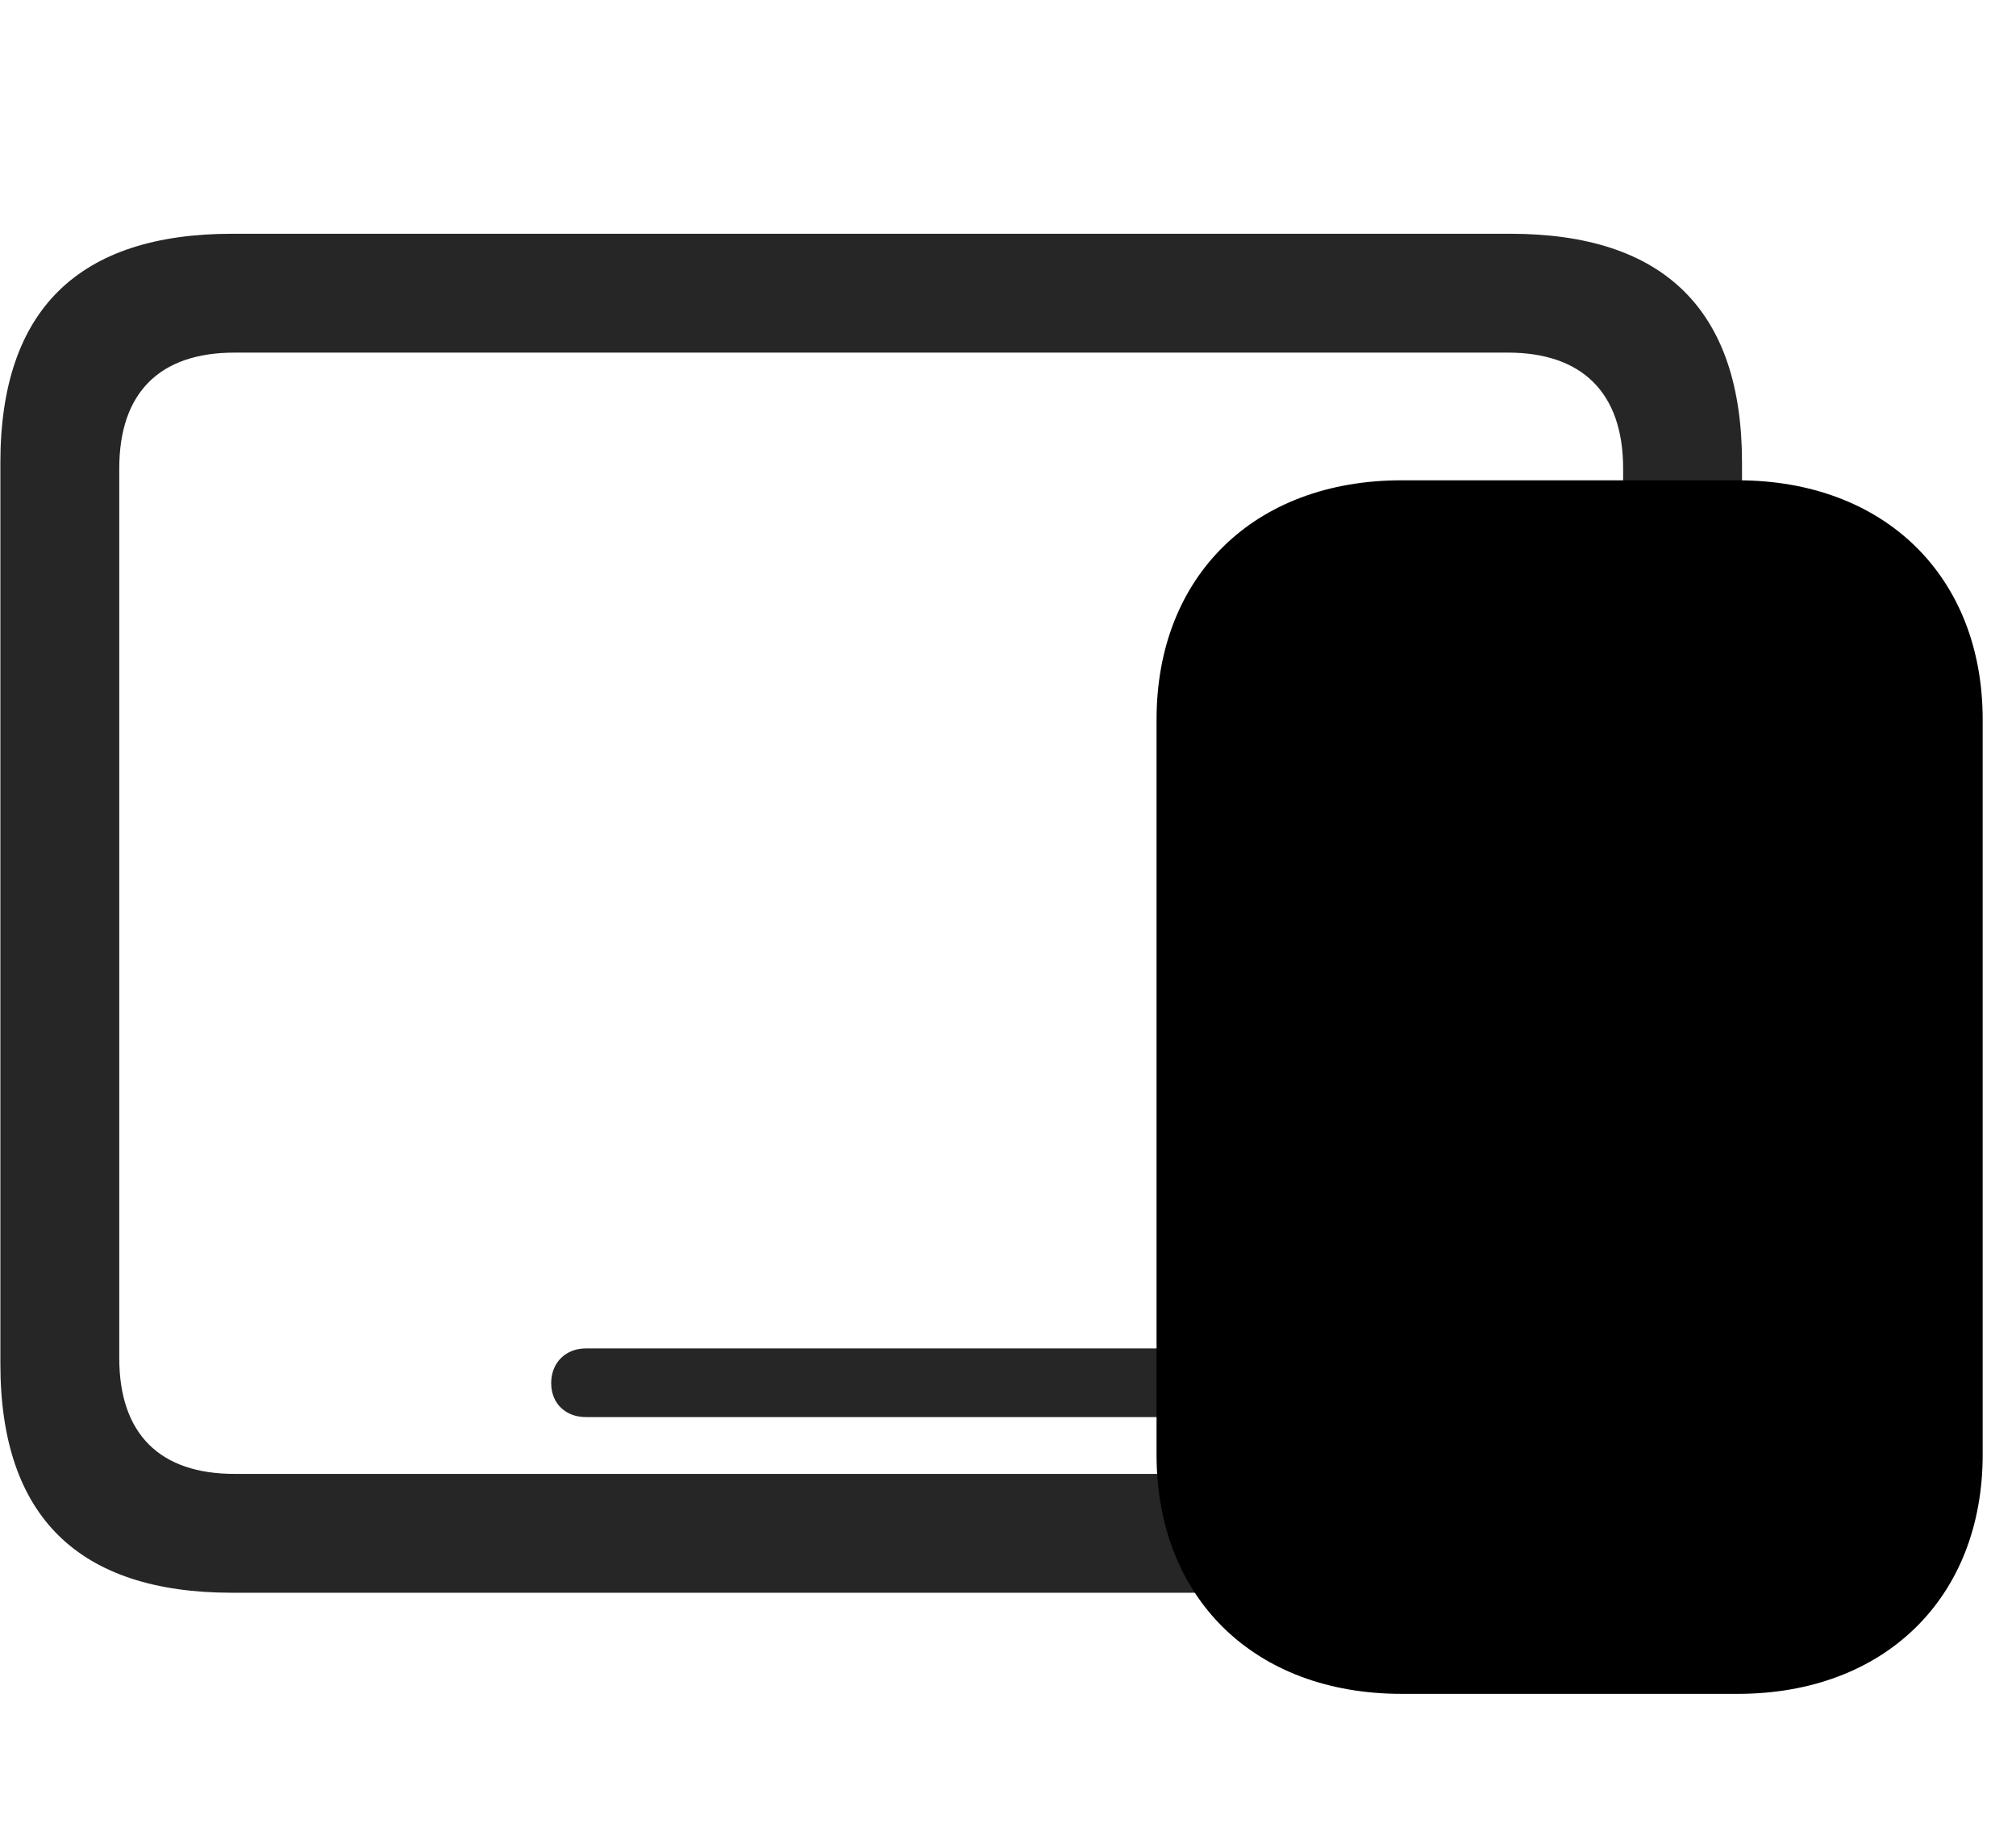 <svg width="32" height="29" viewBox="0 0 32 29" fill="currentColor" xmlns="http://www.w3.org/2000/svg">
<g clip-path="url(#clip0_2207_35505)">
<path d="M3.686 25.286H23.971C26.42 25.286 27.651 24.067 27.651 21.653V7.344C27.651 4.93 26.42 3.711 23.971 3.711H3.686C1.249 3.711 0.006 4.918 0.006 7.344V21.653C0.006 24.079 1.249 25.286 3.686 25.286ZM3.721 23.399C2.549 23.399 1.893 22.778 1.893 21.559V7.438C1.893 6.219 2.549 5.598 3.721 5.598H23.936C25.096 5.598 25.764 6.219 25.764 7.438V21.559C25.764 22.778 25.096 23.399 23.936 23.399H3.721ZM9.299 22.497H18.358C18.674 22.497 18.897 22.286 18.897 21.957C18.897 21.629 18.674 21.407 18.358 21.407H9.299C8.983 21.407 8.749 21.629 8.749 21.957C8.749 22.286 8.983 22.497 9.299 22.497Z" fill="currentColor" fill-opacity="0.85"/>
<path d="M22.248 26.891H27.581C29.913 26.891 31.471 25.368 31.471 23.094V11.422C31.471 9.149 29.913 7.625 27.581 7.625H22.248C19.905 7.625 18.358 9.149 18.358 11.422V23.094C18.358 25.368 19.905 26.891 22.248 26.891Z" fill="currentColor"/>
<path d="M22.249 25.286H27.581C29.034 25.286 29.866 24.489 29.866 23.094V11.422C29.866 10.028 29.034 9.219 27.581 9.219H22.249C20.796 9.219 19.952 10.028 19.952 11.422V23.094C19.952 24.489 20.796 25.286 22.249 25.286ZM22.272 23.75C21.756 23.75 21.487 23.481 21.487 22.942V11.575C21.487 11.036 21.756 10.754 22.272 10.754H27.557C28.073 10.754 28.331 11.036 28.331 11.575V22.942C28.331 23.481 28.073 23.75 27.557 23.75H22.272ZM23.315 23.153H26.491C26.725 23.153 26.913 22.989 26.913 22.743C26.913 22.52 26.725 22.344 26.491 22.344H23.315C23.081 22.344 22.917 22.52 22.917 22.743C22.917 23 23.057 23.153 23.315 23.153ZM23.971 12.43H25.811C26.116 12.43 26.362 12.196 26.362 11.879C26.362 11.586 26.116 11.352 25.811 11.352H23.971C23.667 11.352 23.432 11.586 23.432 11.879C23.432 12.196 23.667 12.43 23.971 12.43Z" fill="currentColor" fill-opacity="0.85"/>
</g>
<defs>
<clipPath id="clip0_2207_35505">
<rect width="31.465" height="24.809" fill="currentColor" transform="translate(0.006 2.083)"/>
</clipPath>
</defs>
</svg>
